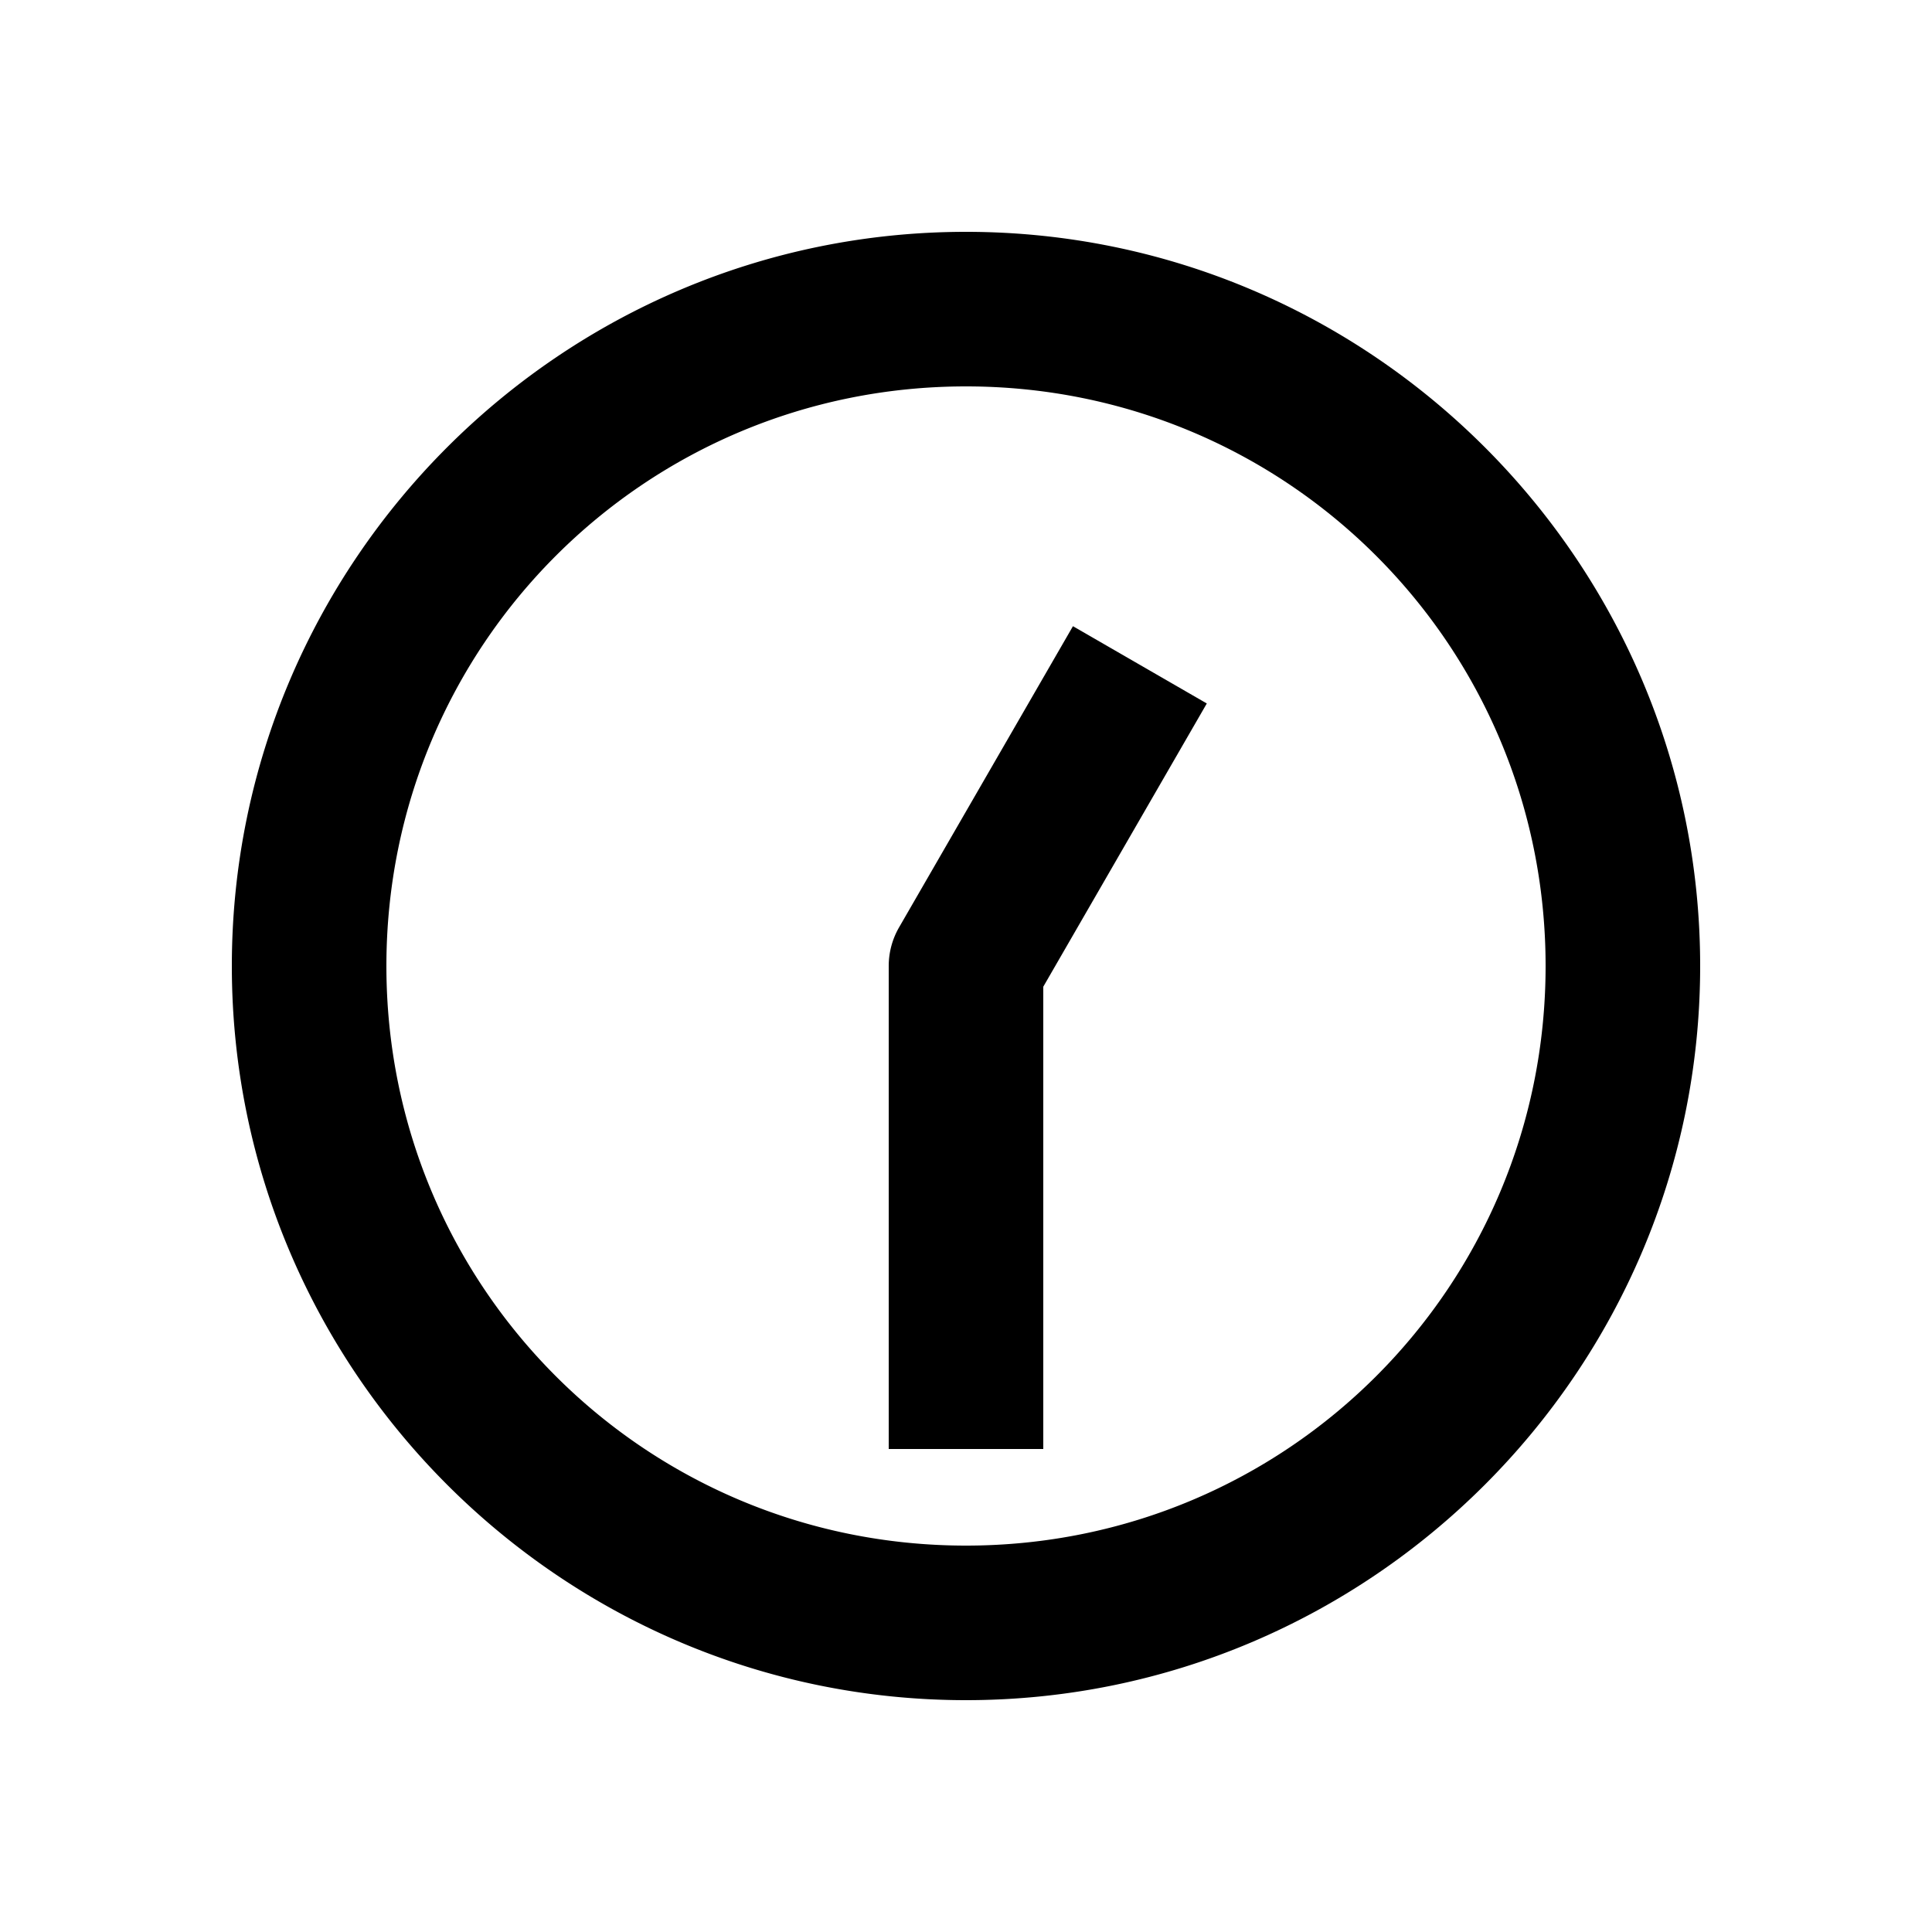 <svg xmlns="http://www.w3.org/2000/svg" width="1000" height="1000"><path d="M-250-40v80h239.281l111.963 64.64 34.64 20 40-69.28-34.64-20L20-34.64A40.004 40.004 0 0 0 0-40h-210ZM380 0c0-209.394-170.606-380-380-380S-380-209.394-380 0-209.394 380 0 380 380 209.394 380 0Zm-80 0c0 166.159-133.841 300-300 300S-300 166.159-300 0-166.159-300 0-300 300-166.159 300 0z" style="-inkscape-stroke:none" transform="rotate(-90 500 0)" stroke-linecap="square" stroke-linejoin="round"/></svg>